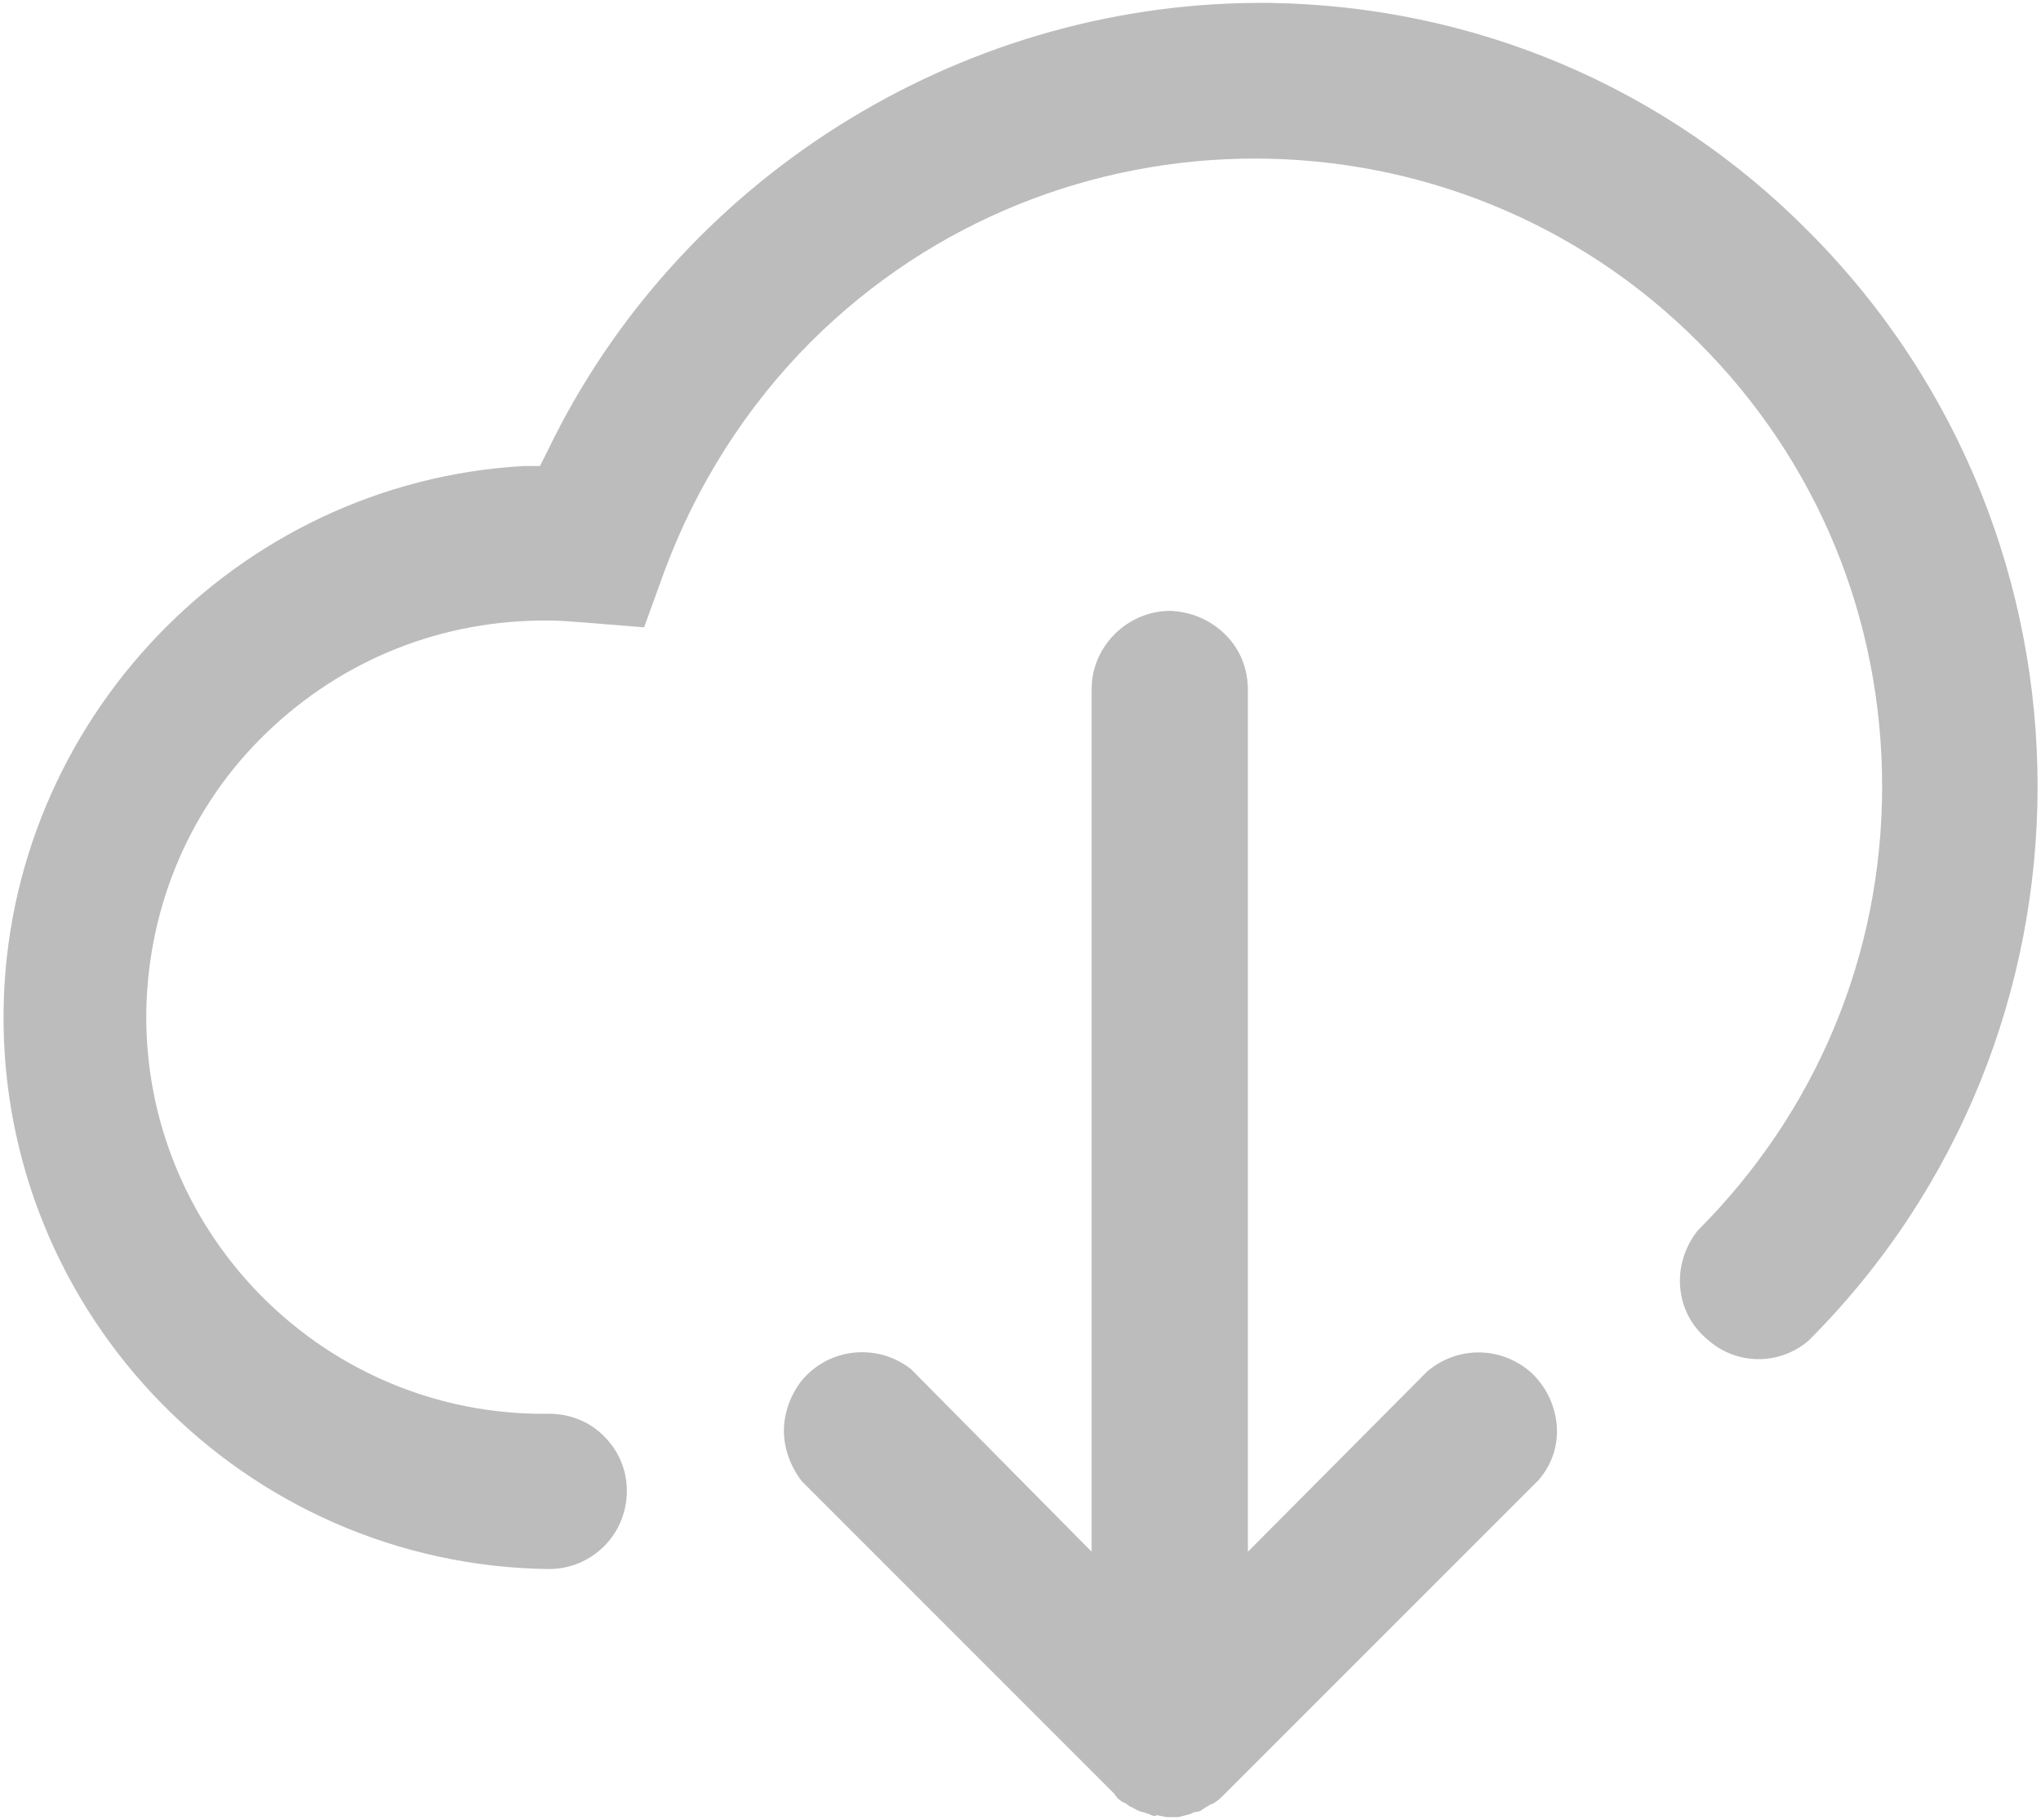 <?xml version="1.0" encoding="iso-8859-1"?>
<!-- Generator: Adobe Illustrator 25.4.1, SVG Export Plug-In . SVG Version: 6.00 Build 0)  -->
<svg version="1.1" id="Layer_1" xmlns="http://www.w3.org/2000/svg" xmlns:xlink="http://www.w3.org/1999/xlink" x="0px" y="0px"
	 viewBox="0 0 21.082 18.798" style="enable-background:new 0 0 21.082 18.798;" xml:space="preserve">
<g id="noun_Download_6173" transform="translate(0.101 0.1)">
	<g id="Path_10143">
		<path style="fill:#BCBCBC;" d="M18.582,13.744c-0.299,0.259-0.748,0.259-1.046-0.01c-0.339-0.279-0.379-0.777-0.1-1.126
			c1.226-1.226,1.904-2.85,1.904-4.585c0-1.734-0.668-3.359-1.894-4.585c-2.522-2.532-6.638-2.532-9.169-0.01
			C7.609,4.096,7.091,4.913,6.762,5.8l-0.21,0.579l-0.618-0.05c-0.139-0.01-0.249-0.02-0.359-0.02c0,0,0,0-0.01,0
			c-1.096-0.01-2.123,0.399-2.91,1.156S1.43,9.249,1.41,10.345c-0.03,2.252,1.774,4.116,4.027,4.156h0.13
			c0.219,0,0.419,0.08,0.568,0.229c0.16,0.159,0.239,0.359,0.239,0.568c0,0.449-0.359,0.807-0.807,0.807
			c-3.139-0.04-5.671-2.621-5.631-5.771c0.04-2.98,2.402-5.452,5.372-5.621h0.169l0.08-0.16C6.901,1.764,9.772-0.05,12.871-0.07
			h0.14c2.113,0.03,4.096,0.867,5.581,2.372C21.732,5.462,21.732,10.594,18.582,13.744z"/>
	</g>
	<g id="Path_10144">
		<path style="fill:#BCBCBC;" d="M7.996,14.68c0-0.189,0.07-0.379,0.189-0.528c0.289-0.339,0.787-0.379,1.126-0.11l1.864,1.884
			v-8.91c0-0.219,0.09-0.419,0.239-0.568c0.15-0.15,0.359-0.239,0.568-0.239c0,0,0,0,0.01,0c0.209,0.01,0.409,0.09,0.568,0.249
			c0.149,0.15,0.229,0.349,0.229,0.568v8.9l1.854-1.864c0.309-0.259,0.748-0.259,1.056,0c0.16,0.14,0.259,0.339,0.279,0.548
			c0.02,0.219-0.05,0.419-0.189,0.578l-3.249,3.249c-0.03,0.03-0.06,0.06-0.11,0.09l-0.03,0.01c-0.03,0.02-0.05,0.03-0.08,0.05
			c-0.01,0.01-0.03,0.02-0.03,0.02l-0.06,0.01c-0.03,0.02-0.08,0.03-0.12,0.04l-0.04,0.01h-0.12l-0.1-0.02l-0.03,0.01
			c-0.03-0.01-0.07-0.03-0.11-0.04l-0.04-0.01c-0.01-0.01-0.03-0.01-0.04-0.02c-0.02-0.01-0.03-0.02-0.06-0.03l-0.04-0.03
			c-0.05-0.02-0.09-0.05-0.12-0.1l-3.229-3.229C8.066,15.049,7.996,14.86,7.996,14.68z"/>
	</g>
</g>
</svg>
